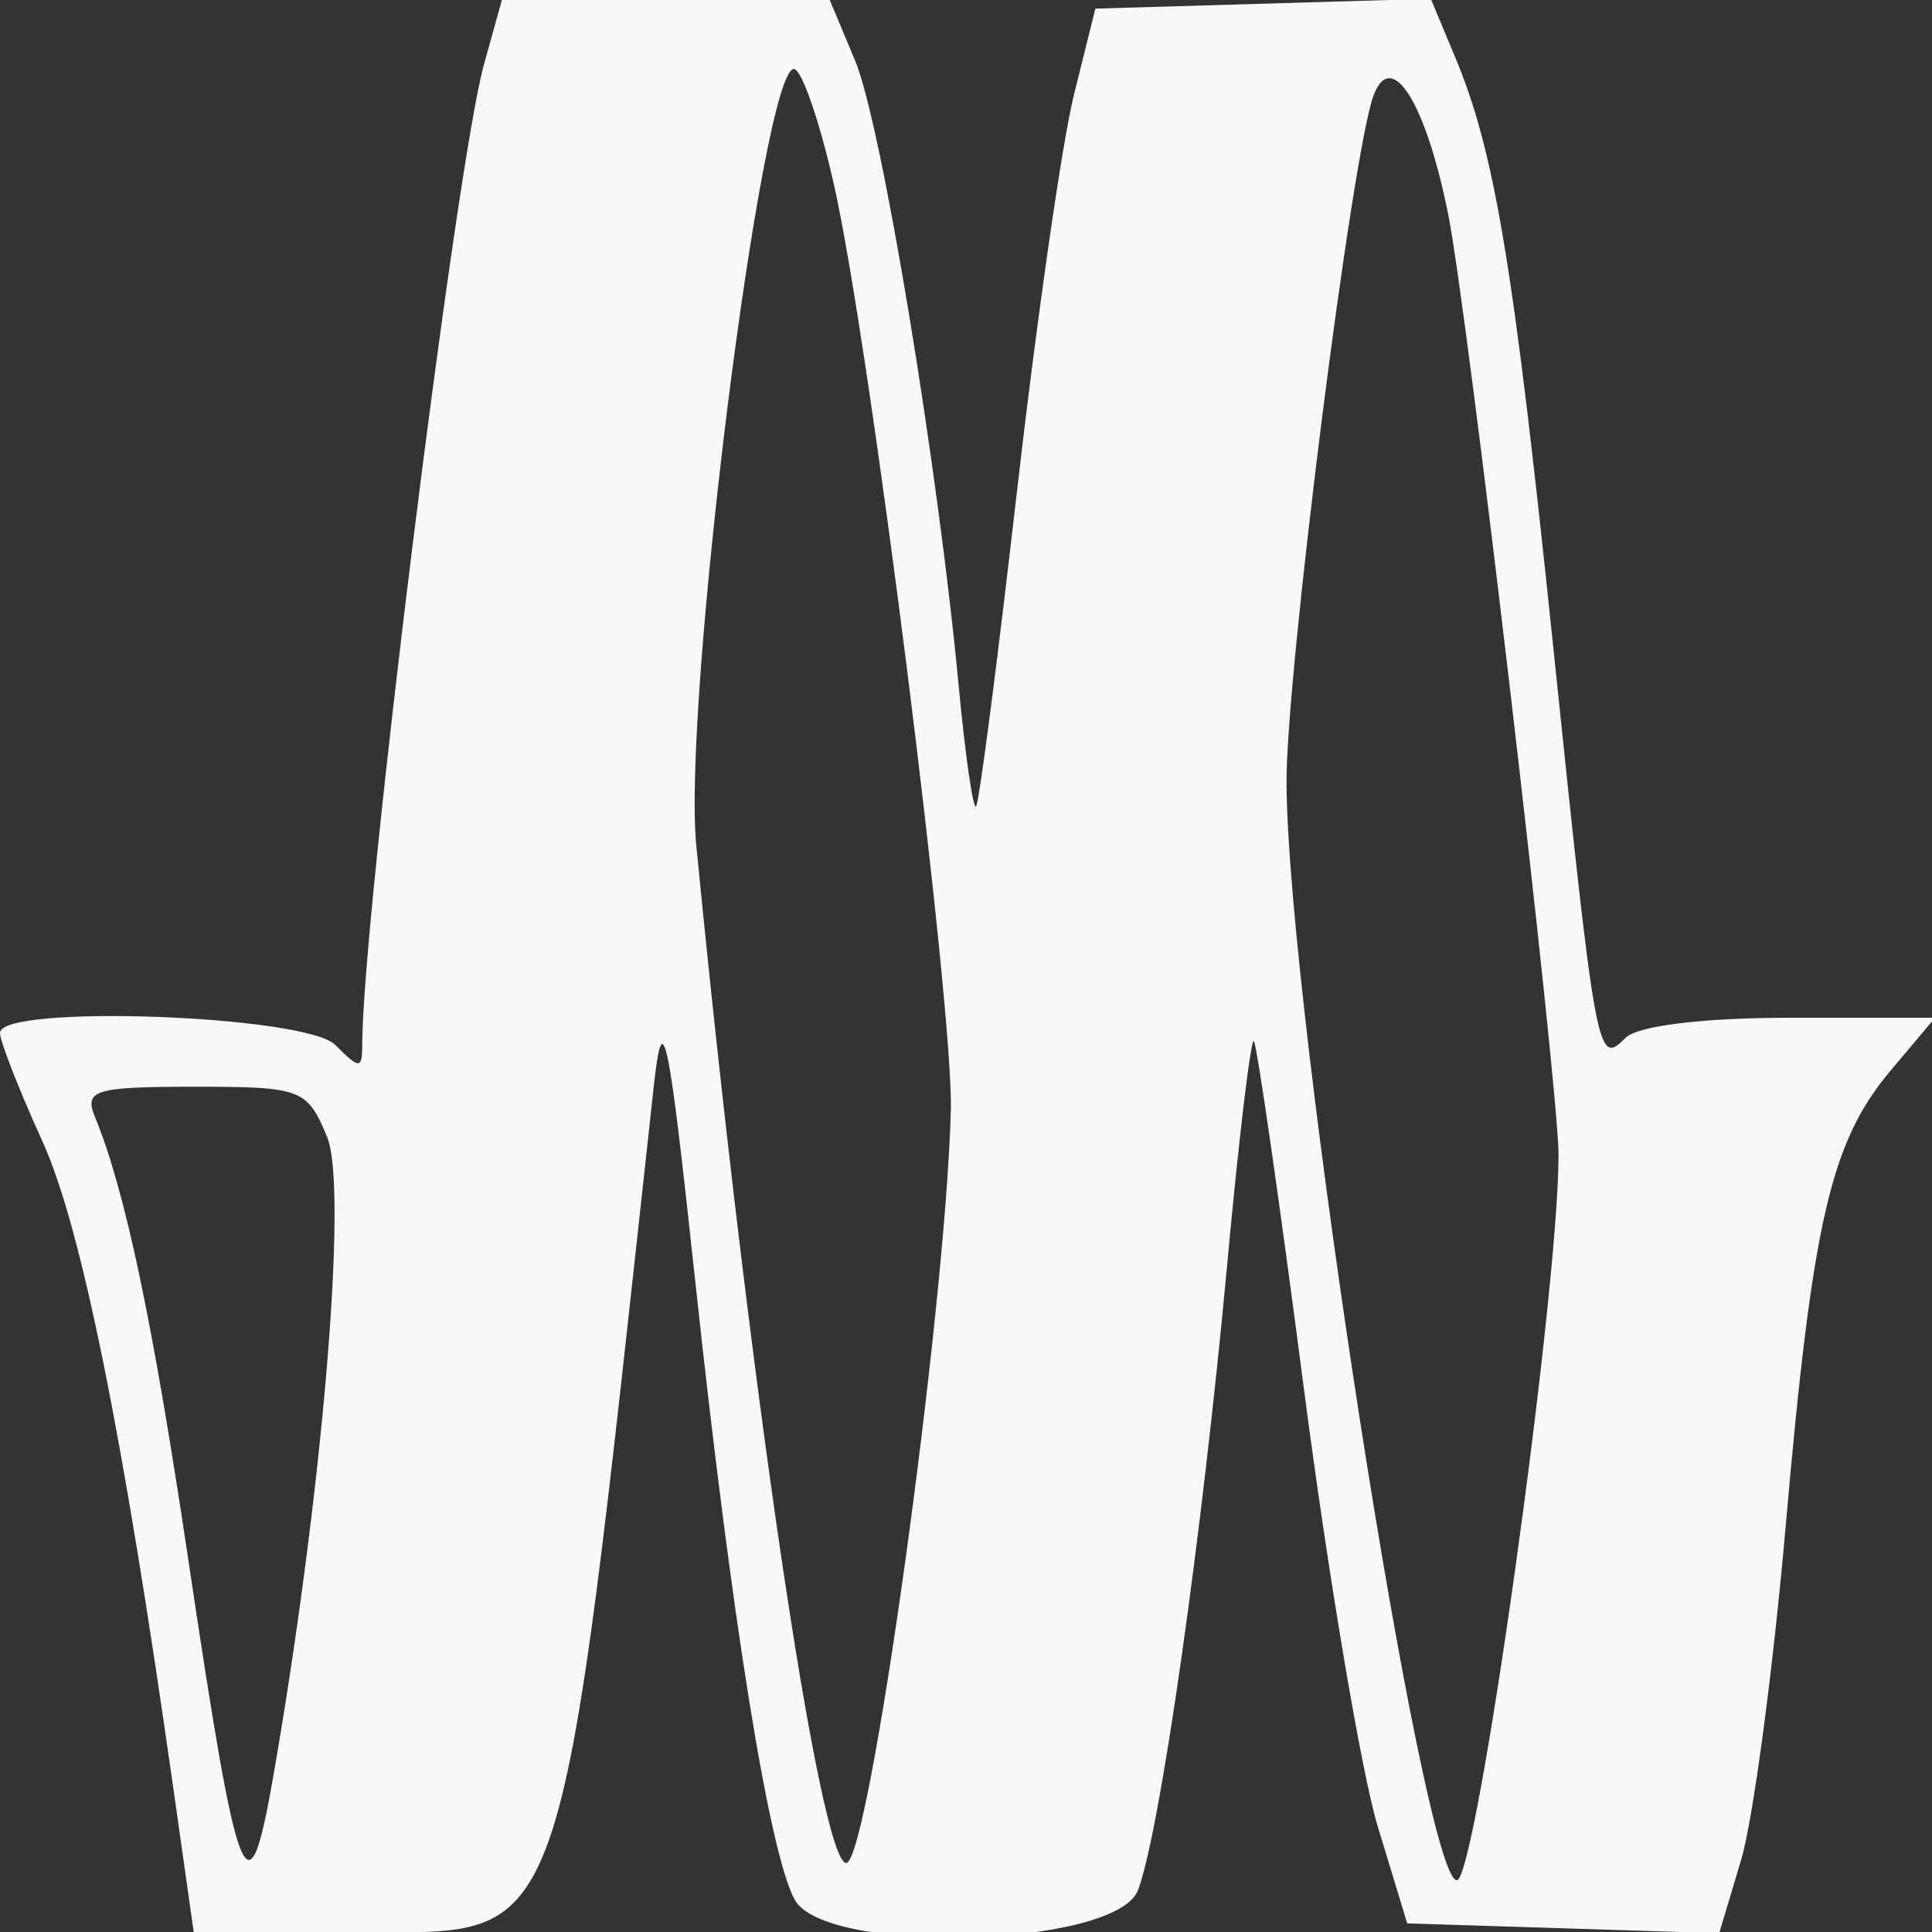 <svg id="svg" xmlns="http://www.w3.org/2000/svg" xmlns:xlink="http://www.w3.org/1999/xlink" width="400" height="400" viewBox="0, 0, 400,400"><rect x="0" y="0" width="400" height="400" fill="#333333" stroke="none"/><g id="svgg"><path id="path0" d="M100.188 13.393 C 94.372 34.339,75.000 190.332,75.000 216.225 C 75.000 221.419,74.490 221.429,69.388 216.327 C 63.199 210.138,-0.000 207.886,0.000 213.854 C 0.000 215.581,3.930 225.626,8.733 236.176 C 16.796 253.886,25.435 296.569,35.928 370.536 L 40.107 400.000 73.499 400.000 C 118.073 400.000,115.302 407.842,135.347 225.000 C 137.233 207.793,138.310 212.885,144.032 266.071 C 151.467 335.192,159.226 383.403,164.499 393.256 C 170.720 404.879,231.089 403.238,235.619 391.322 C 240.168 379.357,248.861 318.331,254.088 261.664 C 256.486 235.669,258.966 214.918,259.599 215.551 C 260.232 216.184,264.885 248.499,269.939 287.361 C 274.993 326.224,281.877 367.064,285.238 378.118 L 291.347 398.214 323.642 399.233 L 355.937 400.252 360.459 385.159 C 362.946 376.858,367.110 345.697,369.712 315.911 C 375.232 252.738,378.996 236.431,391.483 221.591 L 400.635 210.714 370.675 210.714 C 352.602 210.714,339.060 212.368,336.546 214.883 C 330.693 220.735,330.480 219.582,321.578 133.929 C 313.349 54.750,309.475 31.454,301.268 11.813 L 296.226 -0.256 261.506 0.765 L 226.786 1.786 222.343 19.643 C 219.899 29.464,214.597 66.374,210.560 101.664 C 206.522 136.954,202.708 166.340,202.083 166.964 C 201.458 167.589,199.843 156.394,198.493 142.086 C 194.149 96.039,182.493 25.609,177.066 12.621 L 171.793 -0.000 137.850 -0.000 L 103.907 0.000 100.188 13.393 M172.699 38.393 C 180.162 71.621,197.443 208.609,196.862 229.935 C 195.713 272.109,179.917 385.714,175.202 385.714 C 169.716 385.714,154.855 284.851,144.157 175.000 C 141.283 145.484,157.780 14.286,164.366 14.286 C 165.971 14.286,169.721 25.134,172.699 38.393 M299.808 44.220 C 303.891 64.444,322.735 225.137,322.682 239.286 C 322.573 268.933,305.680 389.286,301.628 389.286 C 294.631 389.286,266.860 210.729,266.355 162.500 C 266.127 140.644,279.945 31.312,284.405 19.690 C 288.122 10.003,295.164 21.217,299.808 44.220 M67.725 235.394 C 72.109 245.979,66.783 309.248,56.581 367.766 C 51.377 397.621,49.364 392.517,39.041 323.288 C 31.624 273.544,25.931 246.508,19.661 231.250 C 17.371 225.676,19.599 225.000,40.256 225.000 C 62.467 225.000,63.596 225.427,67.725 235.394 " stroke="none" fill="#f8f8f8" fill-rule="evenodd"></path></g></svg>
